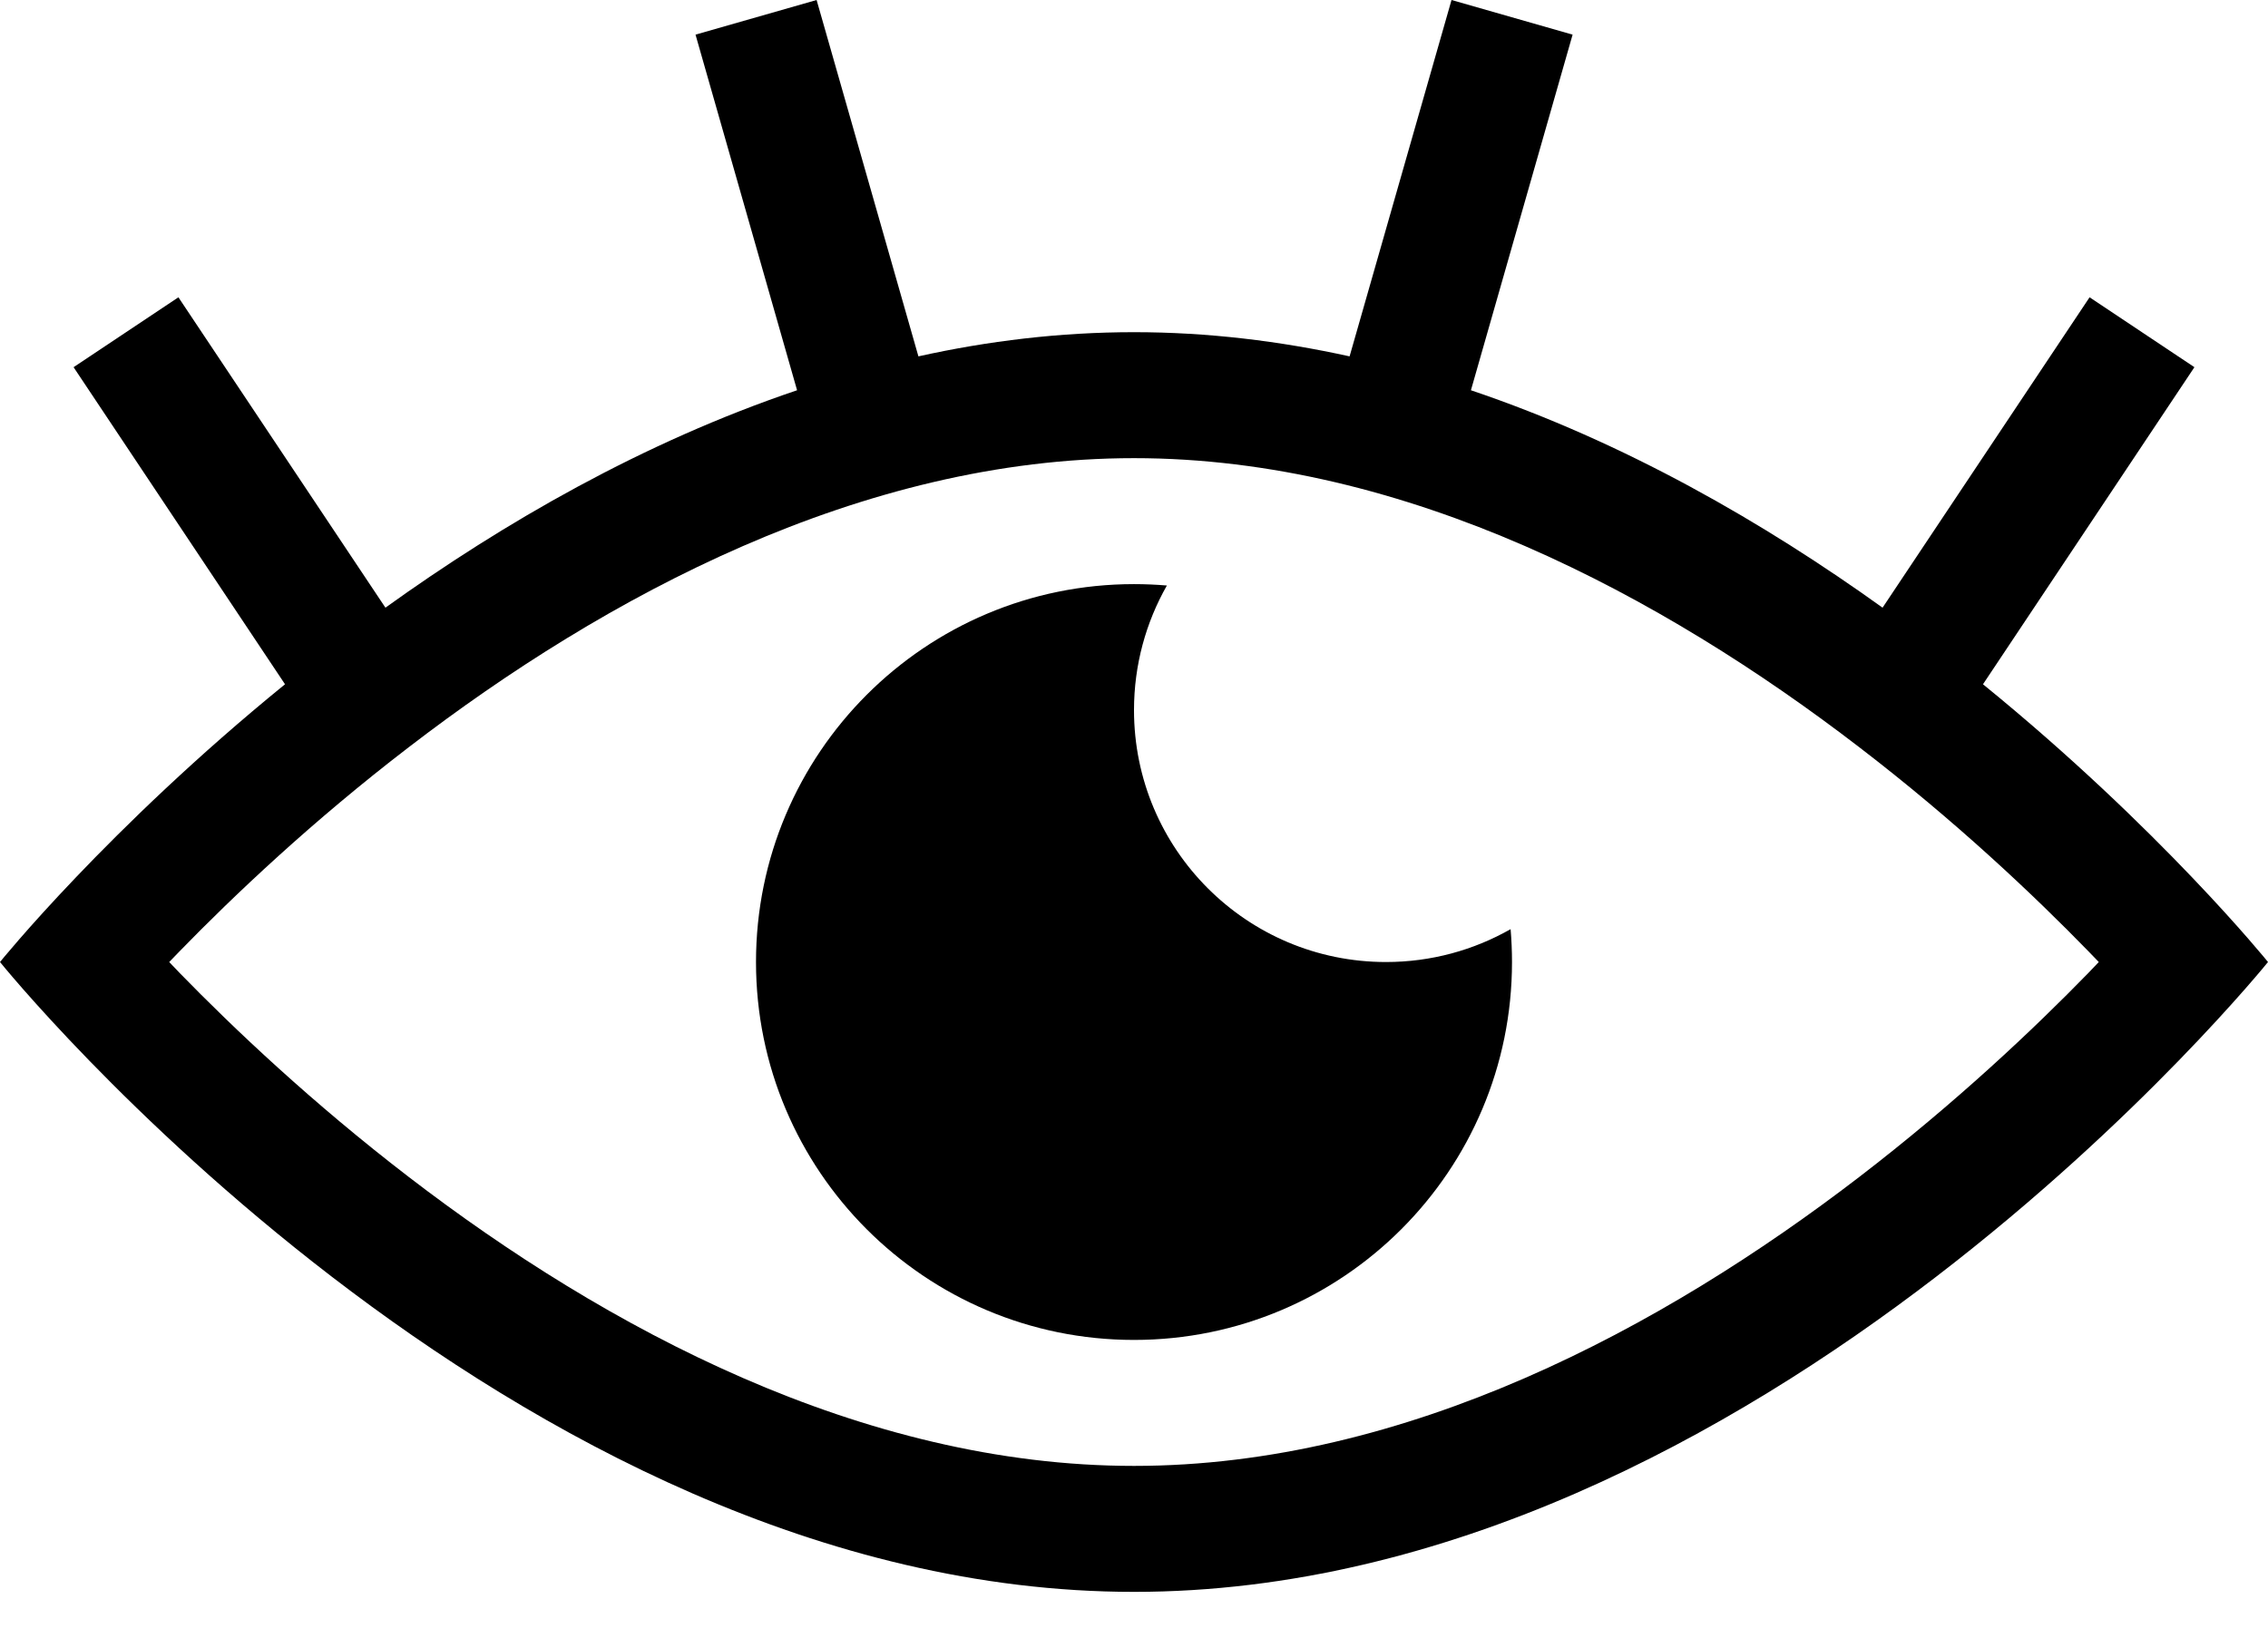<svg width="18" height="13" viewBox="0 0 18 13" fill="none" xmlns="http://www.w3.org/2000/svg">
  <path d="M11 7.637C11.36 7.637 11.697 7.542 11.989 7.376C11.996 7.462 12 7.549 12 7.637C12 9.294 10.657 10.637 9 10.637C7.343 10.637 6 9.294 6 7.637C6 5.98 7.343 4.637 9 4.637C9.088 4.637 9.175 4.641 9.261 4.648C9.095 4.94 9 5.278 9 5.637C9 6.742 9.895 7.637 11 7.637Z" fill="black"/>
  <path fill-rule="evenodd" clip-rule="evenodd" d="M6.481 0L7.289 2.829C7.843 2.706 8.415 2.637 9 2.637C9.585 2.637 10.157 2.707 10.711 2.829L11.52 0L12.481 0.275L11.674 3.098C12.895 3.51 14.005 4.152 14.941 4.824L16.584 2.36L17.416 2.915L15.738 5.432C17.145 6.577 18 7.637 18 7.637C18 7.637 13.971 12.637 9 12.637C4.029 12.637 0 7.637 0 7.637C0 7.637 0.855 6.577 2.262 5.432L0.584 2.915L1.416 2.36L3.059 4.824C3.995 4.151 5.105 3.51 6.326 3.098L5.52 0.275L6.481 0ZM1.424 7.722C1.397 7.693 1.369 7.665 1.343 7.637C1.369 7.61 1.397 7.582 1.424 7.553C1.855 7.11 2.478 6.519 3.245 5.931C4.803 4.734 6.838 3.637 9 3.637C11.162 3.637 13.197 4.734 14.755 5.931C15.522 6.519 16.145 7.11 16.576 7.553C16.604 7.582 16.631 7.61 16.657 7.637C16.631 7.665 16.604 7.693 16.576 7.722C16.145 8.165 15.522 8.755 14.755 9.344C13.197 10.54 11.162 11.637 9 11.637C6.838 11.637 4.803 10.54 3.245 9.344C2.478 8.755 1.855 8.165 1.424 7.722Z" fill="black"/>
</svg>
